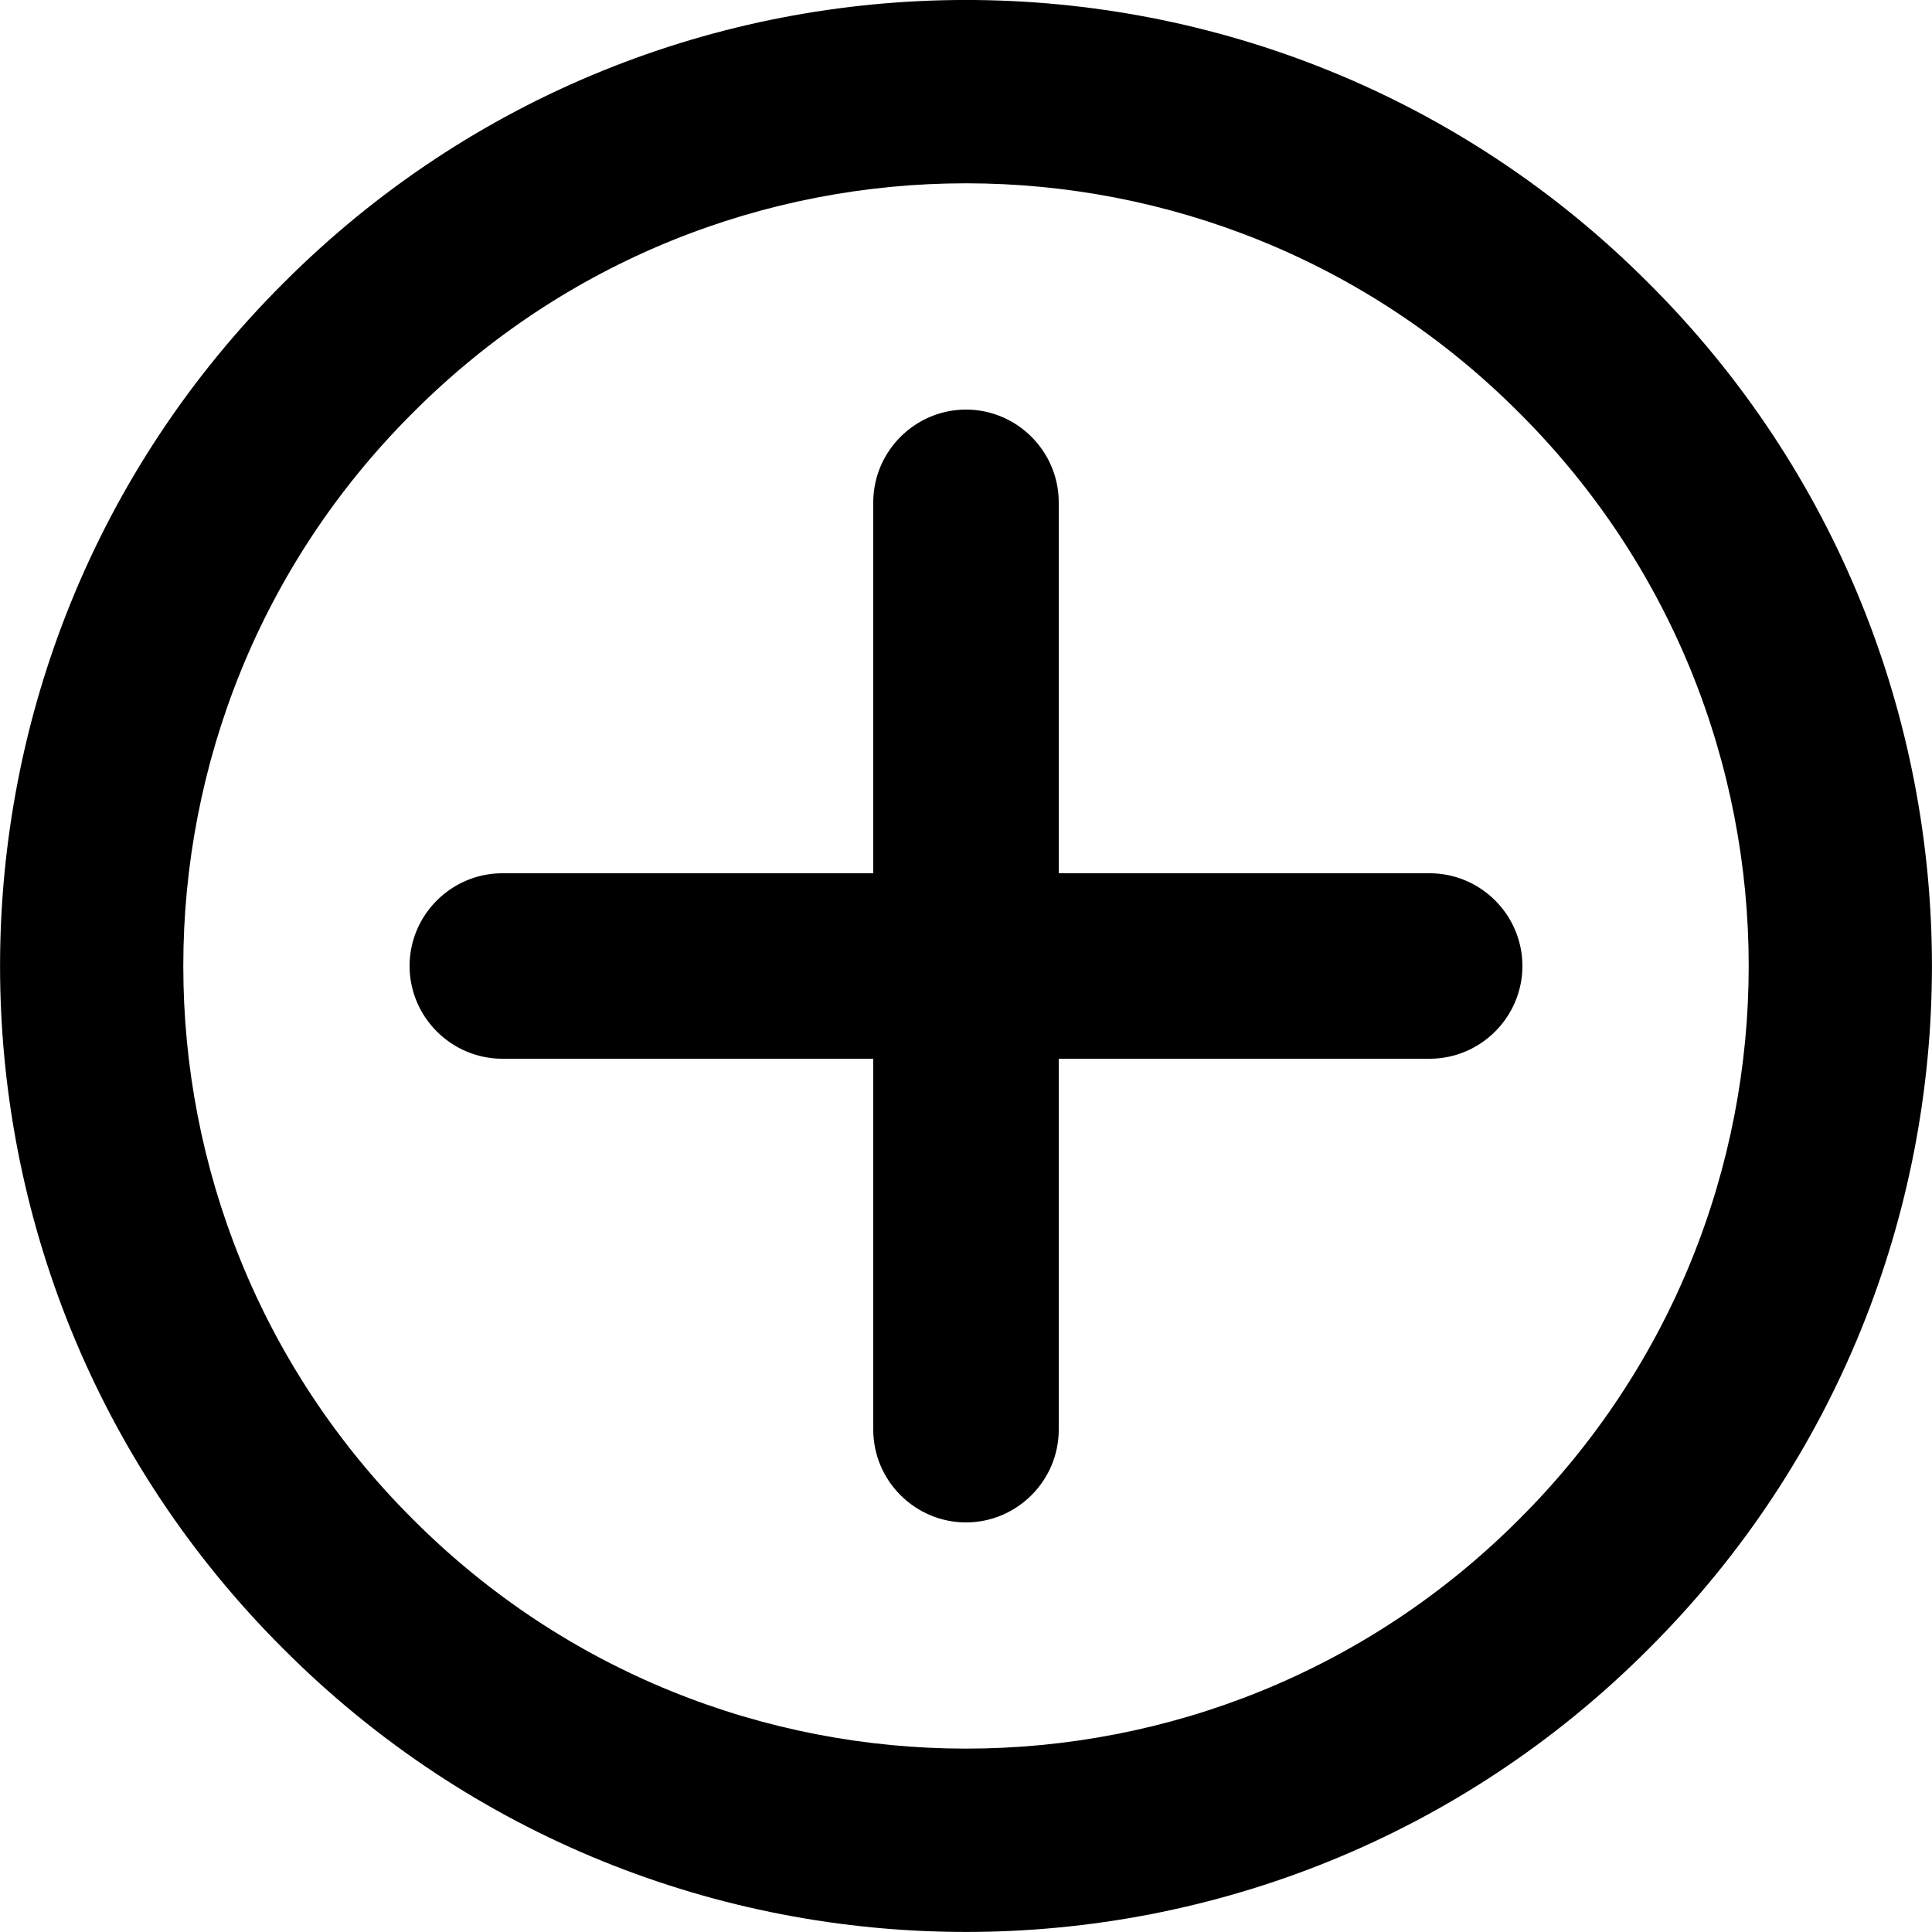<?xml version="1.0" encoding="UTF-8"?>
<!DOCTYPE svg PUBLIC "-//W3C//DTD SVG 1.1//EN" "http://www.w3.org/Graphics/SVG/1.1/DTD/svg11.dtd">
<!-- Creator: CorelDRAW 2021 (64-Bit) -->
<svg xmlns="http://www.w3.org/2000/svg" xml:space="preserve" width="180px" height="180px" version="1.1" style="shape-rendering:geometricPrecision; text-rendering:geometricPrecision; image-rendering:optimizeQuality; fill-rule:evenodd; clip-rule:evenodd"
viewBox="0 0 180 180"
 xmlns:xlink="http://www.w3.org/1999/xlink"
 xmlns:xodm="http://www.corel.com/coreldraw/odm/2003">
 <defs>
  <style type="text/css">
   <![CDATA[
    .fil0 {fill:none}
    .fil1 {fill:black}
   ]]>
  </style>
 </defs>
 <g id="Layer_x0020_1">
  <rect class="fil0" width="180" height="180"/>
  <path class="fil1" d="M153.61 26.39c35.18,35.09 35.18,92.13 0,127.22 -35.09,35.18 -92.13,35.18 -127.22,0 -35.18,-35.09 -35.18,-92.13 0,-127.22 35.09,-35.19 92.13,-35.19 127.22,0zm-20.41 72.25l-34.56 0 0 34.56c0,4.75 -3.89,8.64 -8.64,8.64l0 0c-4.75,0 -8.64,-3.89 -8.64,-8.64l0 -34.56 -34.56 0c-4.75,0 -8.64,-3.89 -8.64,-8.64l0 0c0,-4.76 3.89,-8.64 8.64,-8.64l34.56 0 0 -34.56c0,-4.75 3.89,-8.64 8.64,-8.64l0 0c4.75,0 8.64,3.89 8.64,8.64l0 34.56 34.56 0c4.75,0 8.64,3.88 8.64,8.64l0 0c0,4.75 -3.89,8.64 -8.64,8.64zm8.34 -60.18c28.51,28.42 28.51,74.66 0,103.08 -28.42,28.5 -74.66,28.5 -103.08,0 -28.51,-28.42 -28.51,-74.66 0,-103.08 28.42,-28.51 74.66,-28.51 103.08,0z"/>
 </g>
</svg>
